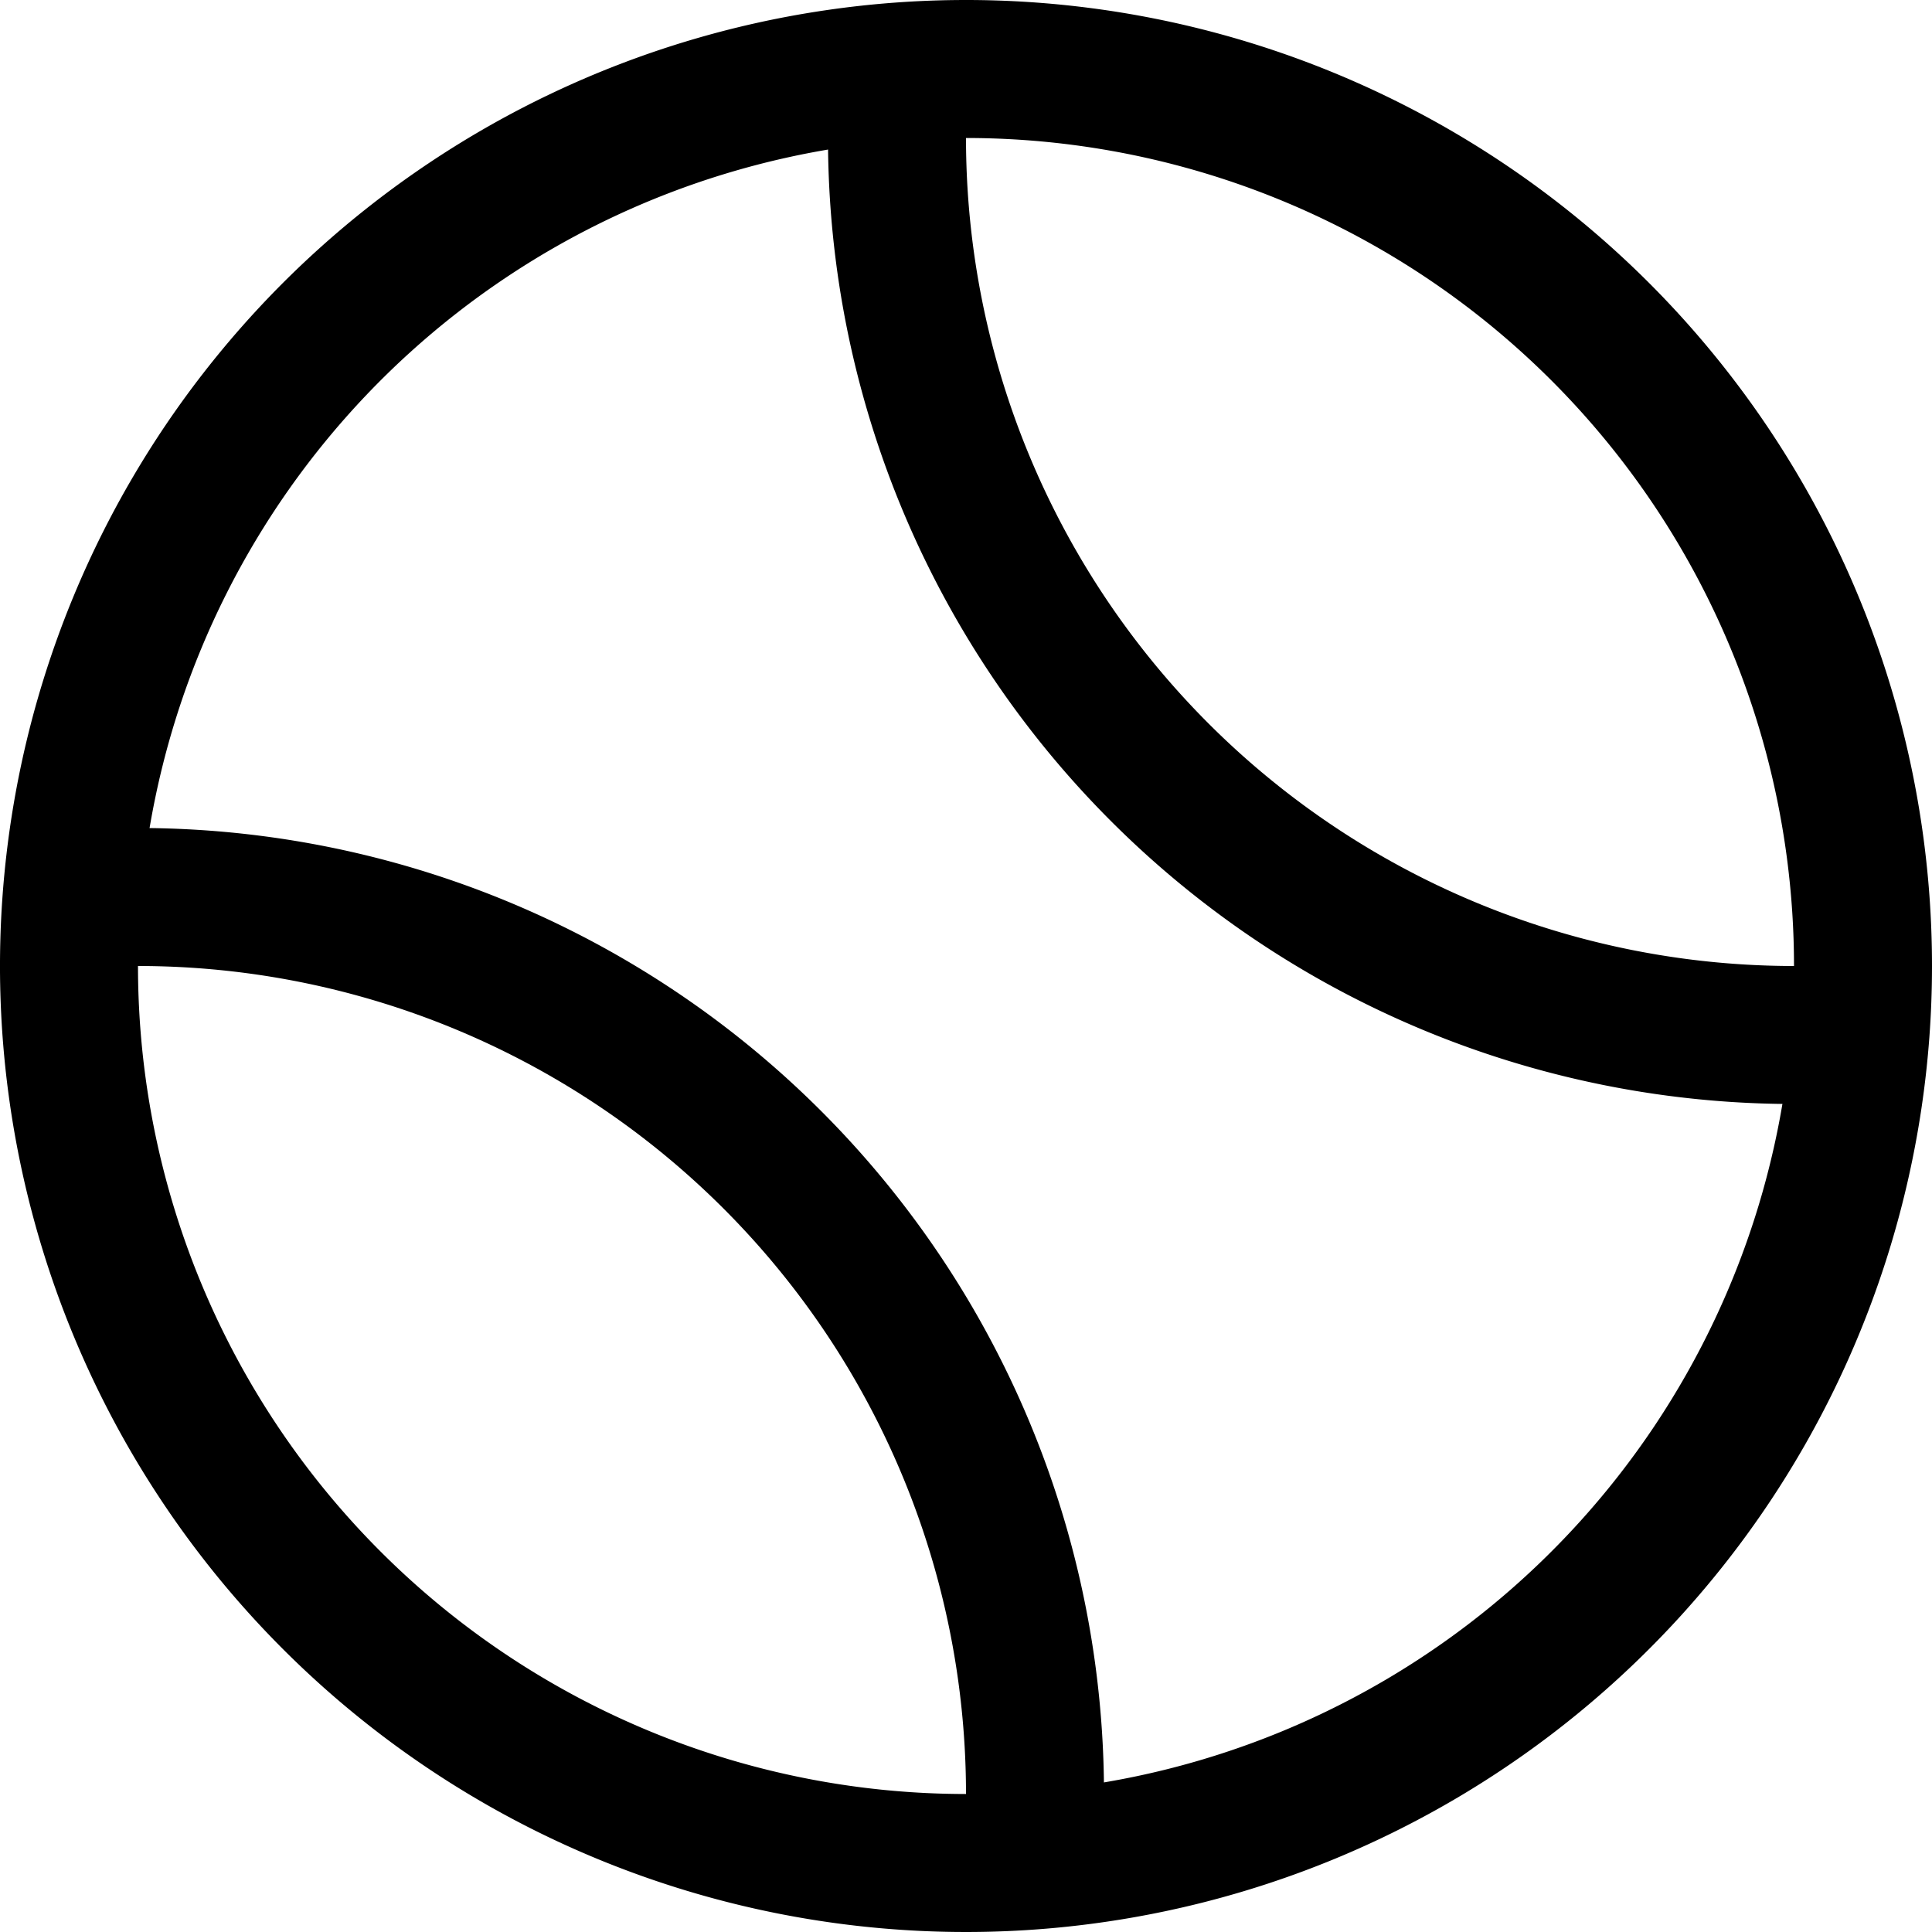<svg xmlns="http://www.w3.org/2000/svg" width="31.5" height="31.5" viewBox="0 0 31.5 31.5">
  <g id="tennisball-outline" transform="translate(-2.25 -2.25)">
    <path id="Path_698" data-name="Path 698" d="M32.625,18A14.625,14.625,0,1,1,18,3.375,14.625,14.625,0,0,1,32.625,18Z" fill="none" stroke="#000" stroke-linecap="round" stroke-linejoin="round" stroke-width="2.25"/>
    <path id="Path_699" data-name="Path 699" d="M32.444,19.086c-.358.026-.579.039-.944.039A14.625,14.625,0,0,1,16.875,4.5c0-.378.014-.611.042-.984" fill="none" stroke="#000" stroke-linecap="round" stroke-linejoin="round" stroke-width="2.25"/>
    <path id="Path_700" data-name="Path 700" d="M3.491,16.914s.646-.039,1.009-.039A14.625,14.625,0,0,1,19.125,31.5c0,.378-.043.984-.043.984" fill="none" stroke="#000" stroke-linecap="round" stroke-linejoin="round" stroke-width="2.25"/>
  </g>
</svg>
